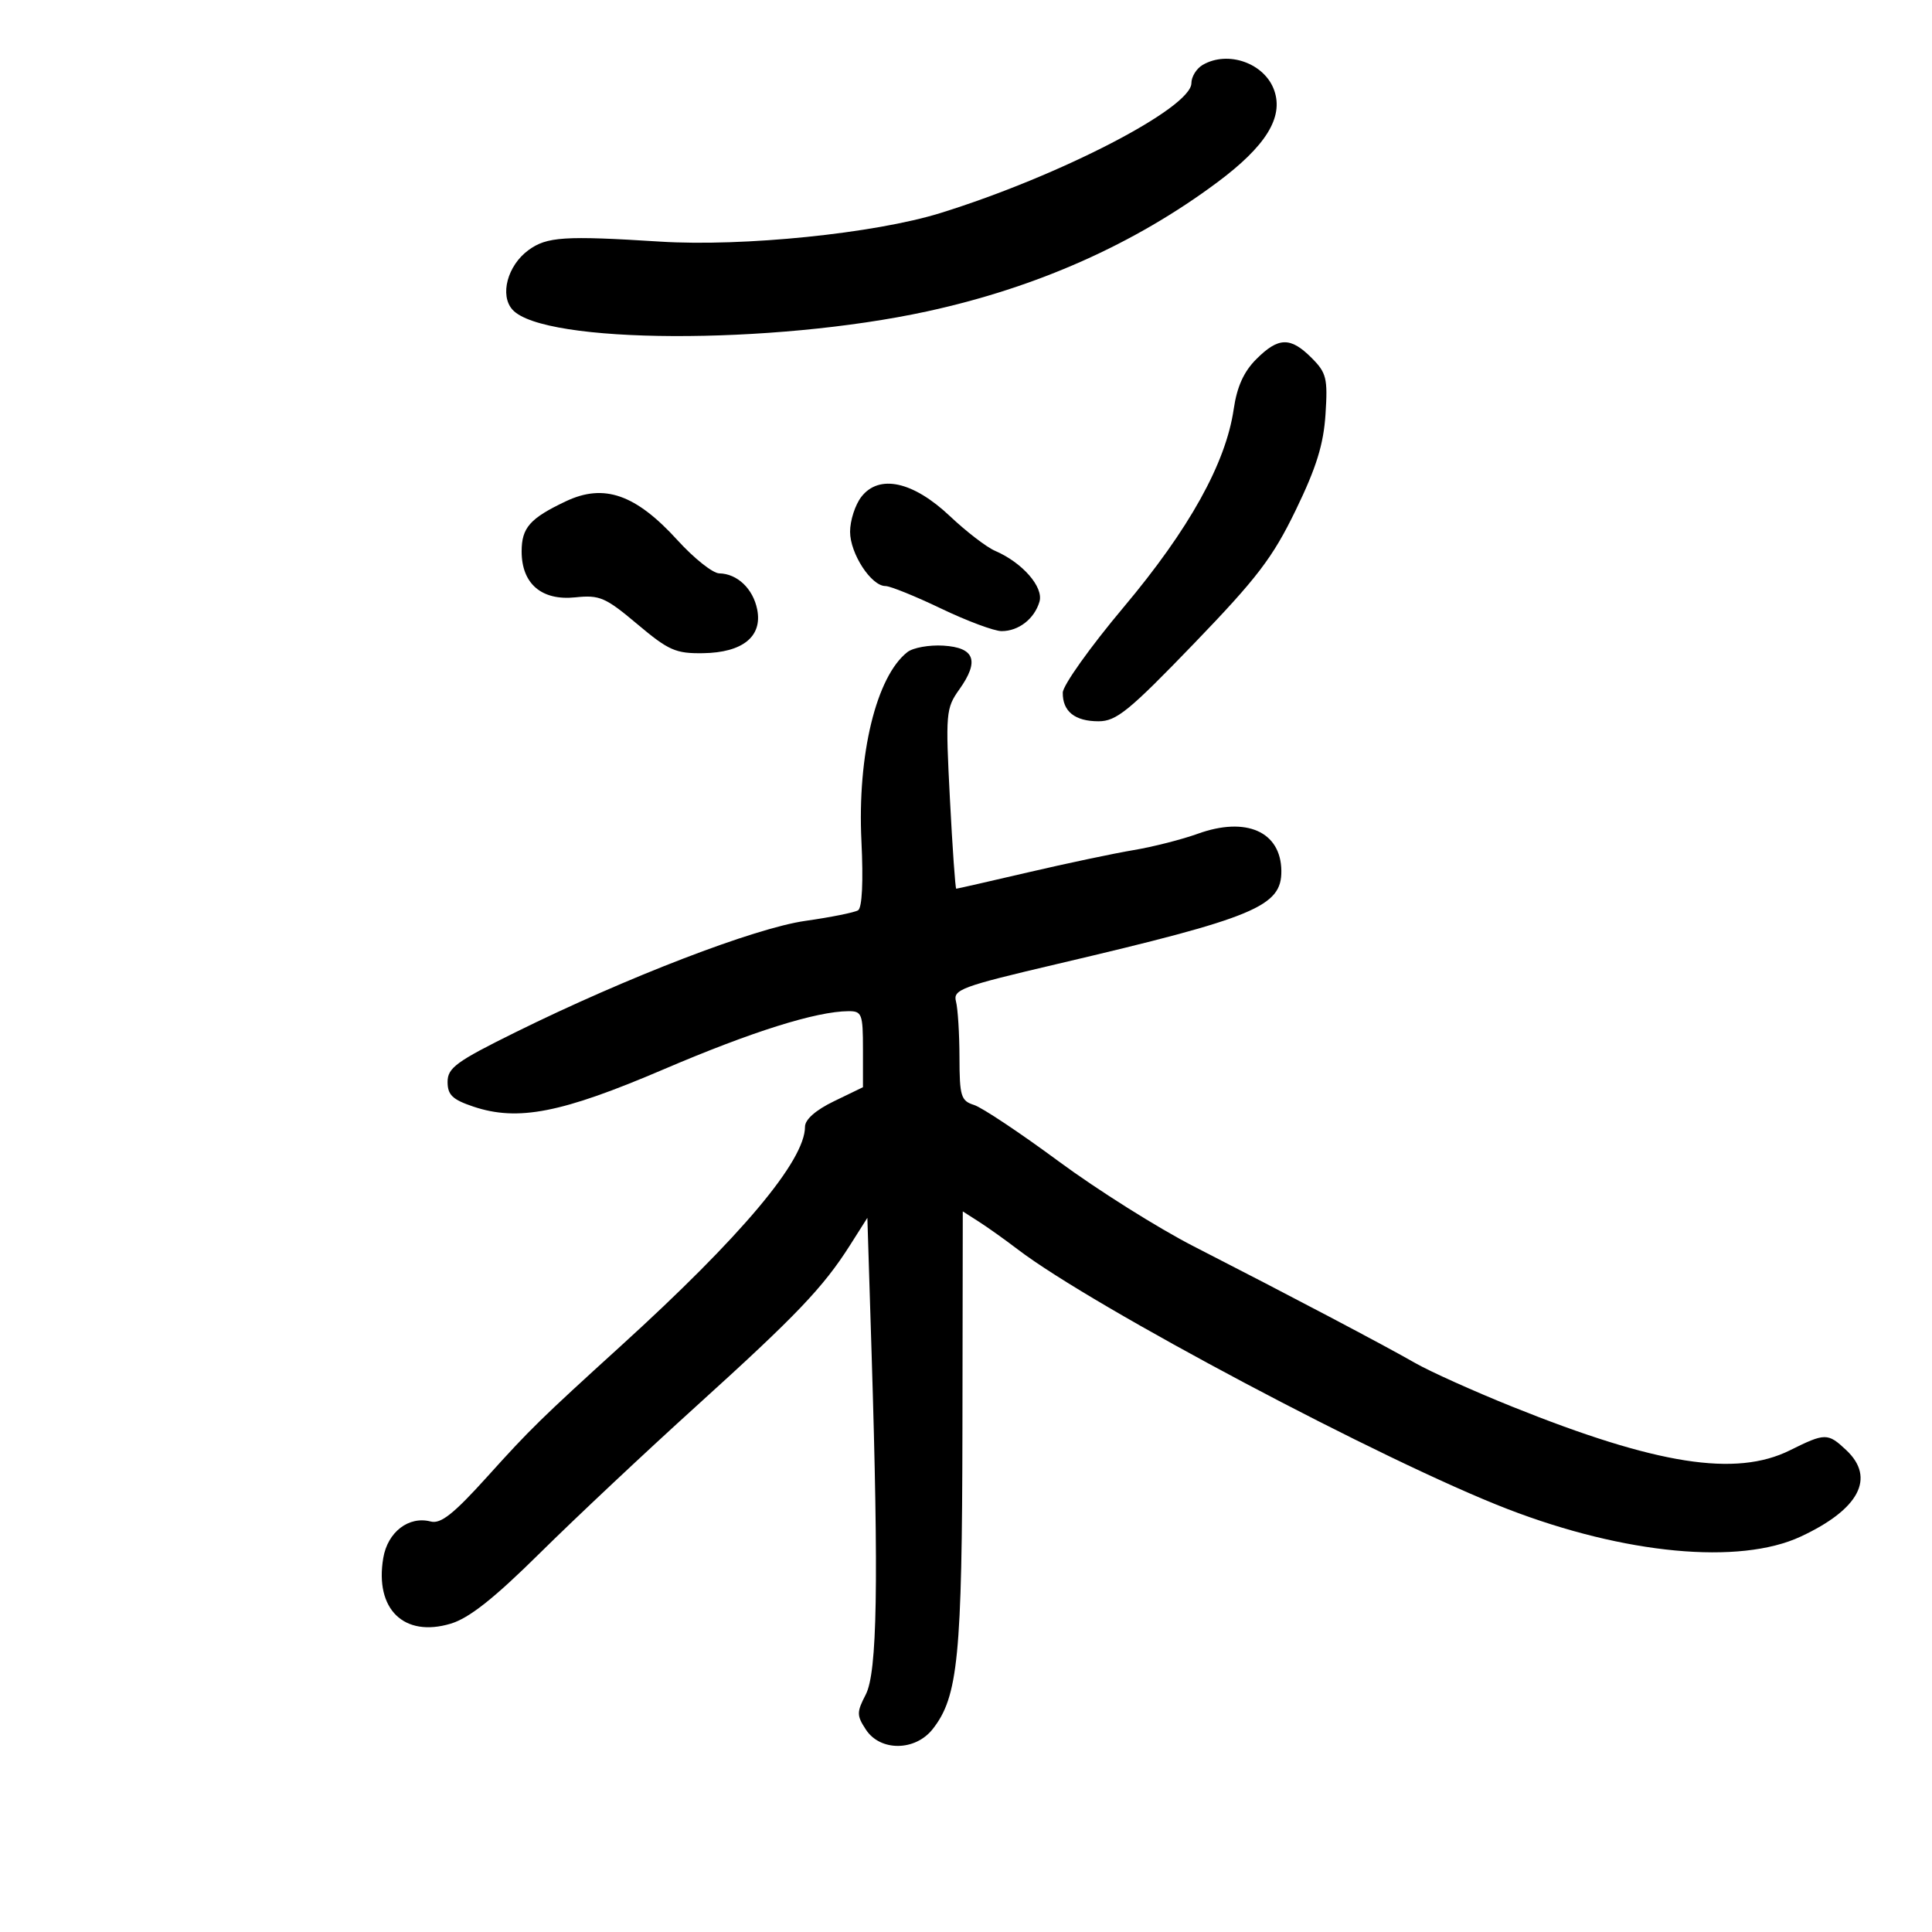 <svg xmlns="http://www.w3.org/2000/svg" width="300" height="300" viewBox="0 0 300 300" version="1.1">
	<path d="M 186.750 10.080 C 185.787 10.641, 185 11.914, 185 12.910 C 185 16.758, 164.584 27.322, 146 33.089 C 135.814 36.250, 115.380 38.330, 102.500 37.516 C 87.623 36.577, 84.908 36.753, 82.054 38.844 C 78.800 41.227, 77.562 45.859, 79.583 48.091 C 84.418 53.434, 119.892 53.578, 143.950 48.353 C 160.969 44.657, 176.111 37.926, 189 28.328 C 196.558 22.700, 199.328 18.240, 197.867 14.049 C 196.393 9.819, 190.692 7.784, 186.750 10.080 M 195.070 55.776 C 193.134 57.713, 192.075 60.056, 191.570 63.526 C 190.347 71.933, 184.655 82.173, 174.466 94.299 C 169.290 100.460, 165.042 106.423, 165.027 107.550 C 164.988 110.466, 166.903 112, 170.583 112 C 173.342 112, 175.315 110.394, 185.374 99.961 C 195.219 89.750, 197.621 86.601, 201.203 79.211 C 204.407 72.603, 205.523 69.007, 205.825 64.317 C 206.186 58.736, 205.974 57.883, 203.658 55.567 C 200.377 52.286, 198.515 52.331, 195.070 55.776 M 133.750 77.147 C 132.787 78.390, 132 80.830, 132 82.569 C 132 85.961, 135.282 91, 137.491 91 C 138.231 91, 142.124 92.575, 146.140 94.500 C 150.157 96.425, 154.383 98, 155.531 98 C 158.173 98, 160.622 96.097, 161.408 93.433 C 162.079 91.161, 158.758 87.358, 154.507 85.530 C 153.189 84.964, 150.038 82.542, 147.505 80.148 C 141.784 74.742, 136.505 73.590, 133.750 77.147 M 87.867 77.840 C 82.286 80.484, 81 81.941, 81 85.622 C 81 90.653, 84.104 93.306, 89.346 92.756 C 93.107 92.361, 94.015 92.754, 98.954 96.910 C 103.821 101.007, 104.920 101.492, 109.179 101.427 C 115.327 101.334, 118.417 98.833, 117.576 94.631 C 116.932 91.410, 114.479 89.081, 111.680 89.032 C 110.678 89.014, 107.767 86.701, 105.211 83.892 C 98.709 76.748, 93.793 75.033, 87.867 77.840 M 140.904 101.254 C 136.073 105.023, 133.111 117.203, 133.763 130.612 C 134.068 136.888, 133.871 140.962, 133.243 141.350 C 132.688 141.693, 129.010 142.431, 125.071 142.990 C 117.198 144.107, 97.383 151.722, 80 160.311 C 70.858 164.829, 69.500 165.823, 69.500 167.996 C 69.500 170.017, 70.260 170.746, 73.500 171.833 C 80.424 174.156, 87.199 172.829, 103.055 166.044 C 116.733 160.192, 126.724 157.048, 131.750 157.015 C 133.831 157.001, 134 157.443, 134 162.911 L 134 168.822 129.500 171 C 126.661 172.374, 125 173.837, 125 174.963 C 125 180.225, 115.123 191.979, 96.399 209 C 83.981 220.289, 82.346 221.888, 75.703 229.253 C 70.454 235.072, 68.446 236.668, 66.887 236.260 C 63.469 235.366, 60.196 237.883, 59.512 241.929 C 58.171 249.868, 62.718 254.300, 69.975 252.126 C 72.854 251.263, 76.700 248.218, 83.881 241.117 C 89.341 235.719, 100.271 225.450, 108.171 218.298 C 123.671 204.265, 127.840 199.898, 132.001 193.337 L 134.685 189.105 135.343 210.214 C 136.454 245.907, 136.218 259.678, 134.435 263.126 C 133.012 265.877, 133.014 266.373, 134.458 268.576 C 136.690 271.983, 142.118 271.937, 144.830 268.488 C 148.775 263.473, 149.391 257.252, 149.447 221.803 L 149.500 188.105 152 189.705 C 153.375 190.586, 156.075 192.509, 158 193.979 C 169.760 202.962, 215.078 226.988, 234.111 234.330 C 252.317 241.353, 270.111 243.024, 279.606 238.603 C 288.698 234.370, 291.273 229.484, 286.686 225.174 C 283.819 222.481, 283.418 222.482, 277.938 225.204 C 269.538 229.375, 257.276 227.452, 234.882 218.452 C 228.881 216.041, 222.066 212.976, 219.736 211.641 C 214.890 208.864, 200.147 201.098, 185.400 193.553 C 179.845 190.712, 170.395 184.766, 164.400 180.340 C 158.405 175.914, 152.488 171.972, 151.250 171.579 C 149.214 170.933, 148.999 170.229, 148.986 164.183 C 148.979 160.507, 148.734 156.600, 148.443 155.500 C 147.957 153.665, 149.258 153.185, 164.207 149.676 C 194.920 142.467, 199.033 140.756, 198.968 135.211 C 198.897 129.135, 193.510 126.750, 185.989 129.466 C 183.520 130.358, 179.025 131.501, 176 132.007 C 172.975 132.513, 165.604 134.069, 159.620 135.464 C 153.636 136.859, 148.624 138, 148.483 138 C 148.341 138, 147.900 131.726, 147.503 124.058 C 146.813 110.729, 146.877 109.981, 148.963 107.052 C 152.115 102.625, 151.362 100.554, 146.491 100.254 C 144.296 100.119, 141.782 100.569, 140.904 101.254" stroke="none" fill="black" fill-rule="evenodd"/>
</svg>